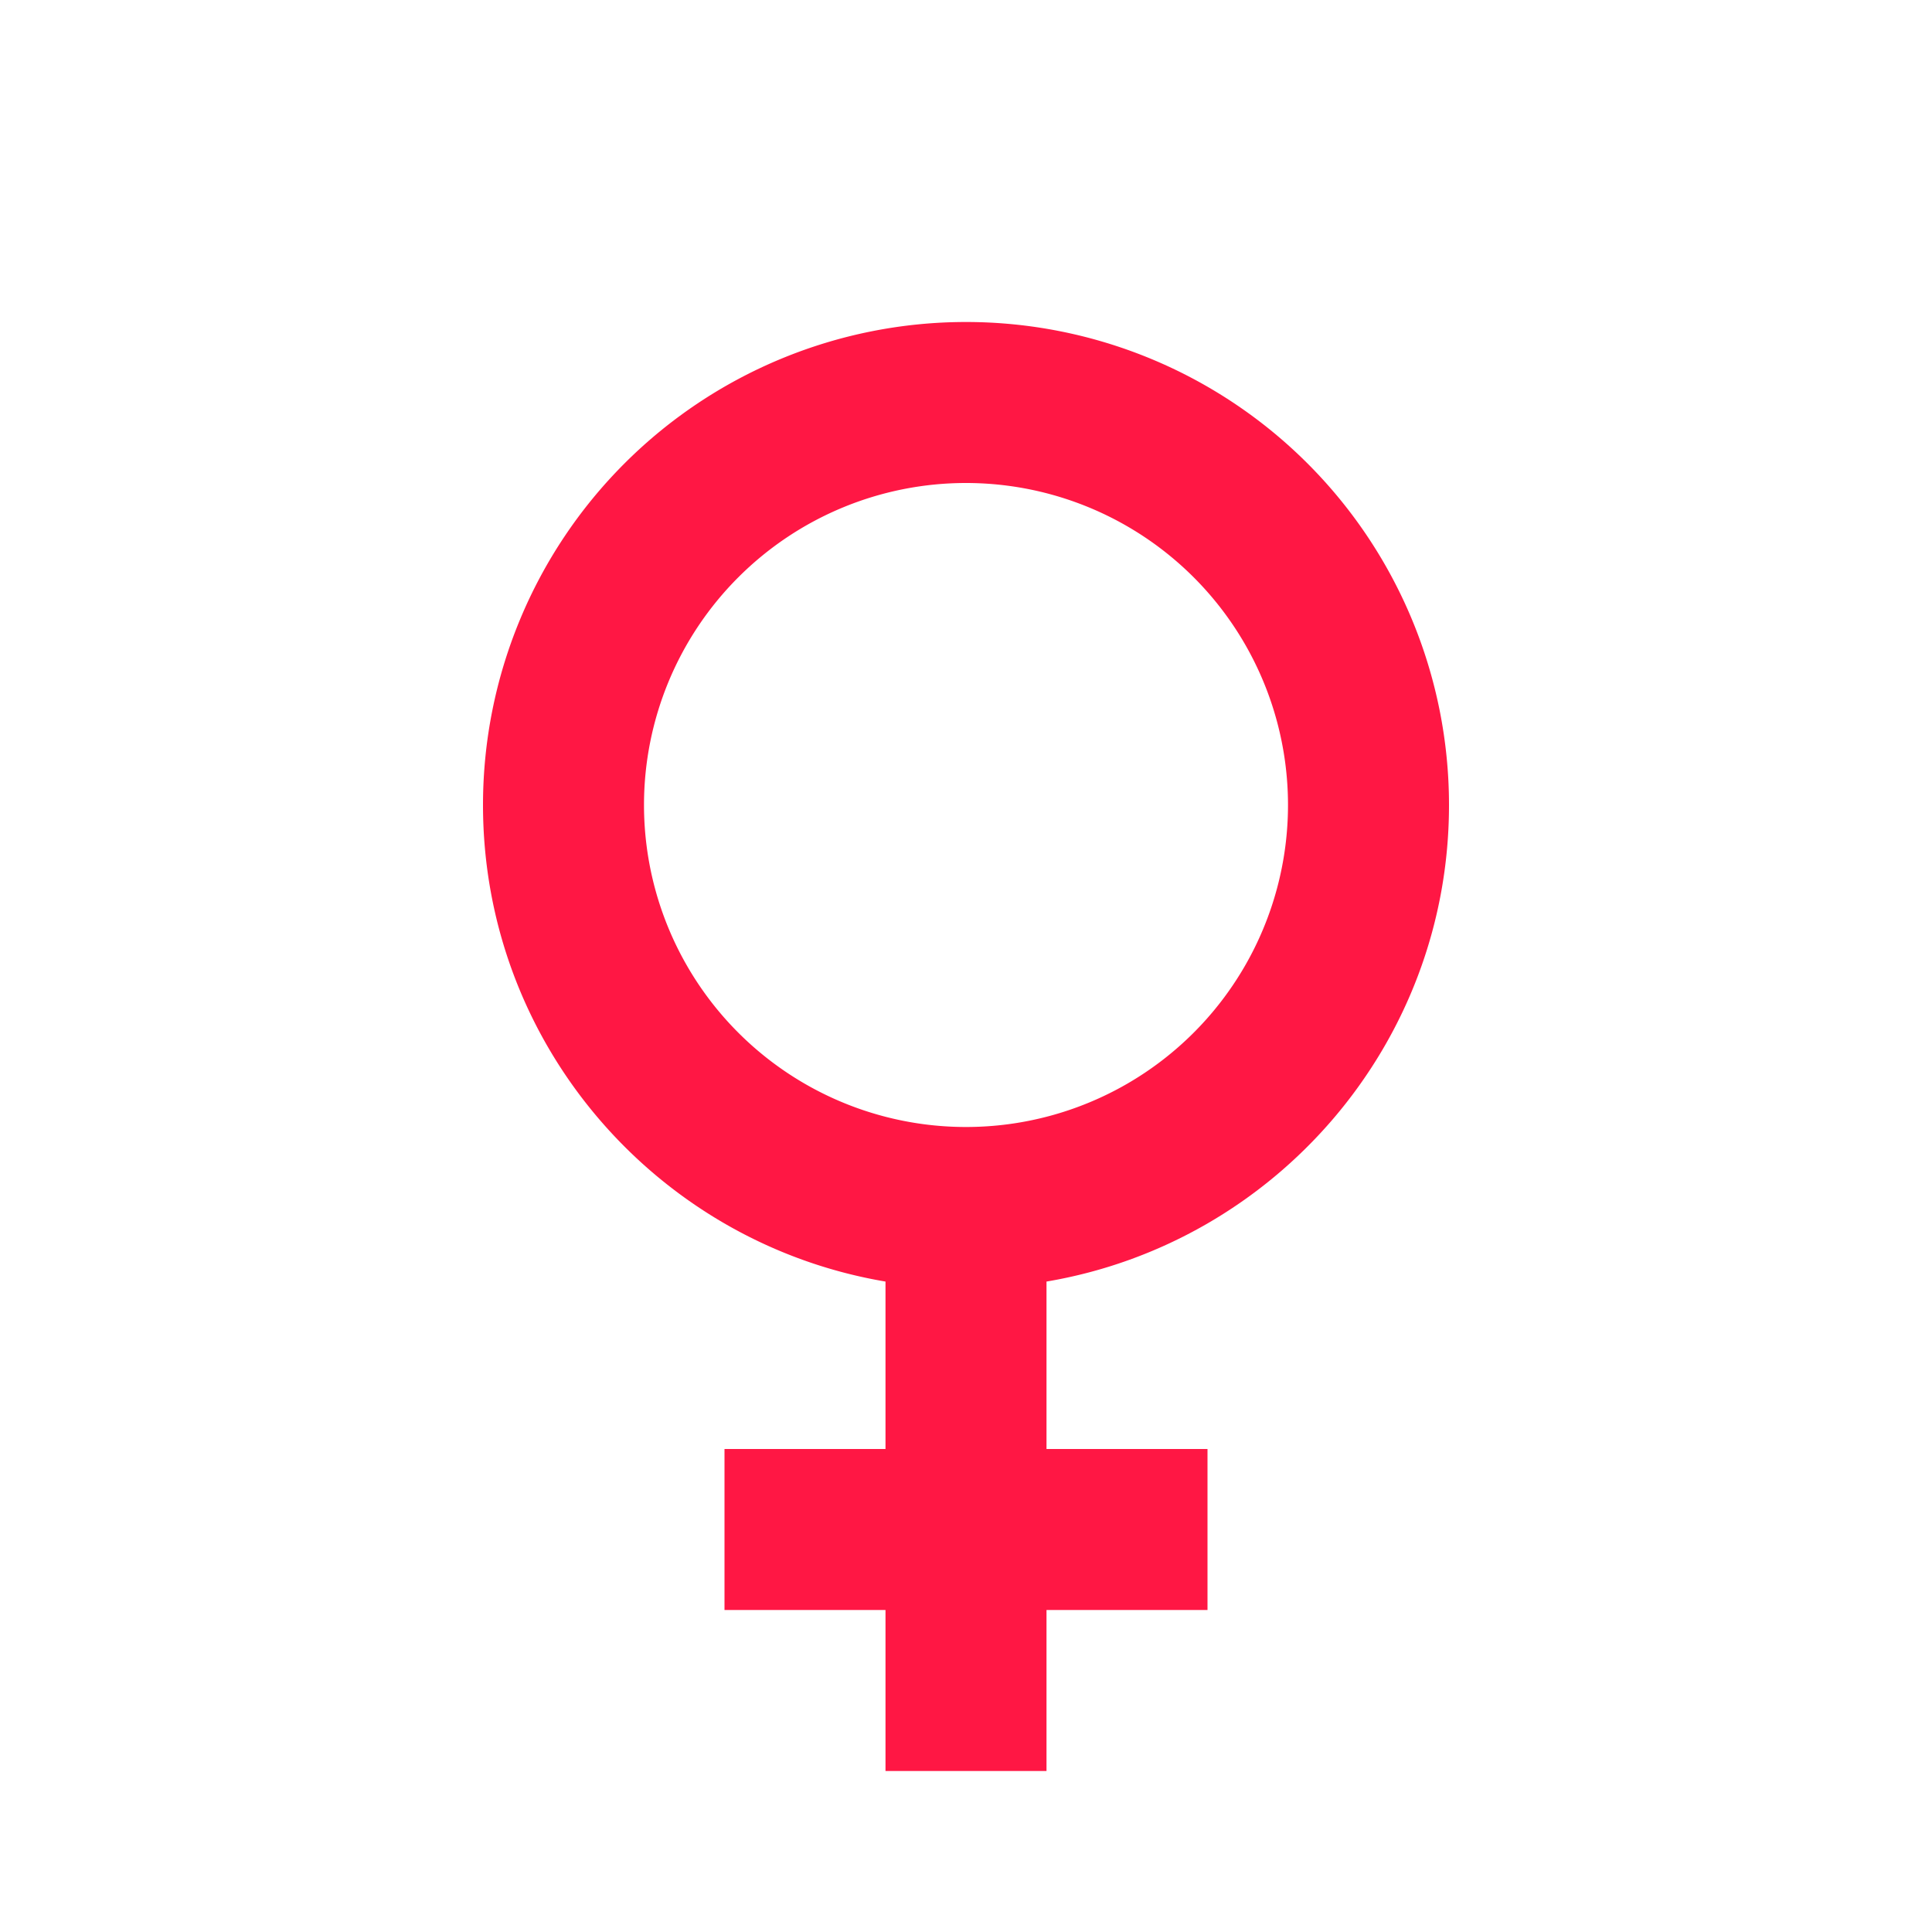 <svg fill="#FF1744" xmlns="http://www.w3.org/2000/svg" xmlns:xlink="http://www.w3.org/1999/xlink" version="1.1" width="24" height="24" viewBox="0 0 24 24"><path d="M12,4A6,6 0 0,1 18,10C18,12.97 15.84,15.44 13,15.92V18H15V20H13V22H11V20H9V18H11V15.92C8.16,15.44 6,12.97 6,10A6,6 0 0,1 12,4M12,6A4,4 0 0,0 8,10A4,4 0 0,0 12,14A4,4 0 0,0 16,10A4,4 0 0,0 12,6Z" /></svg>